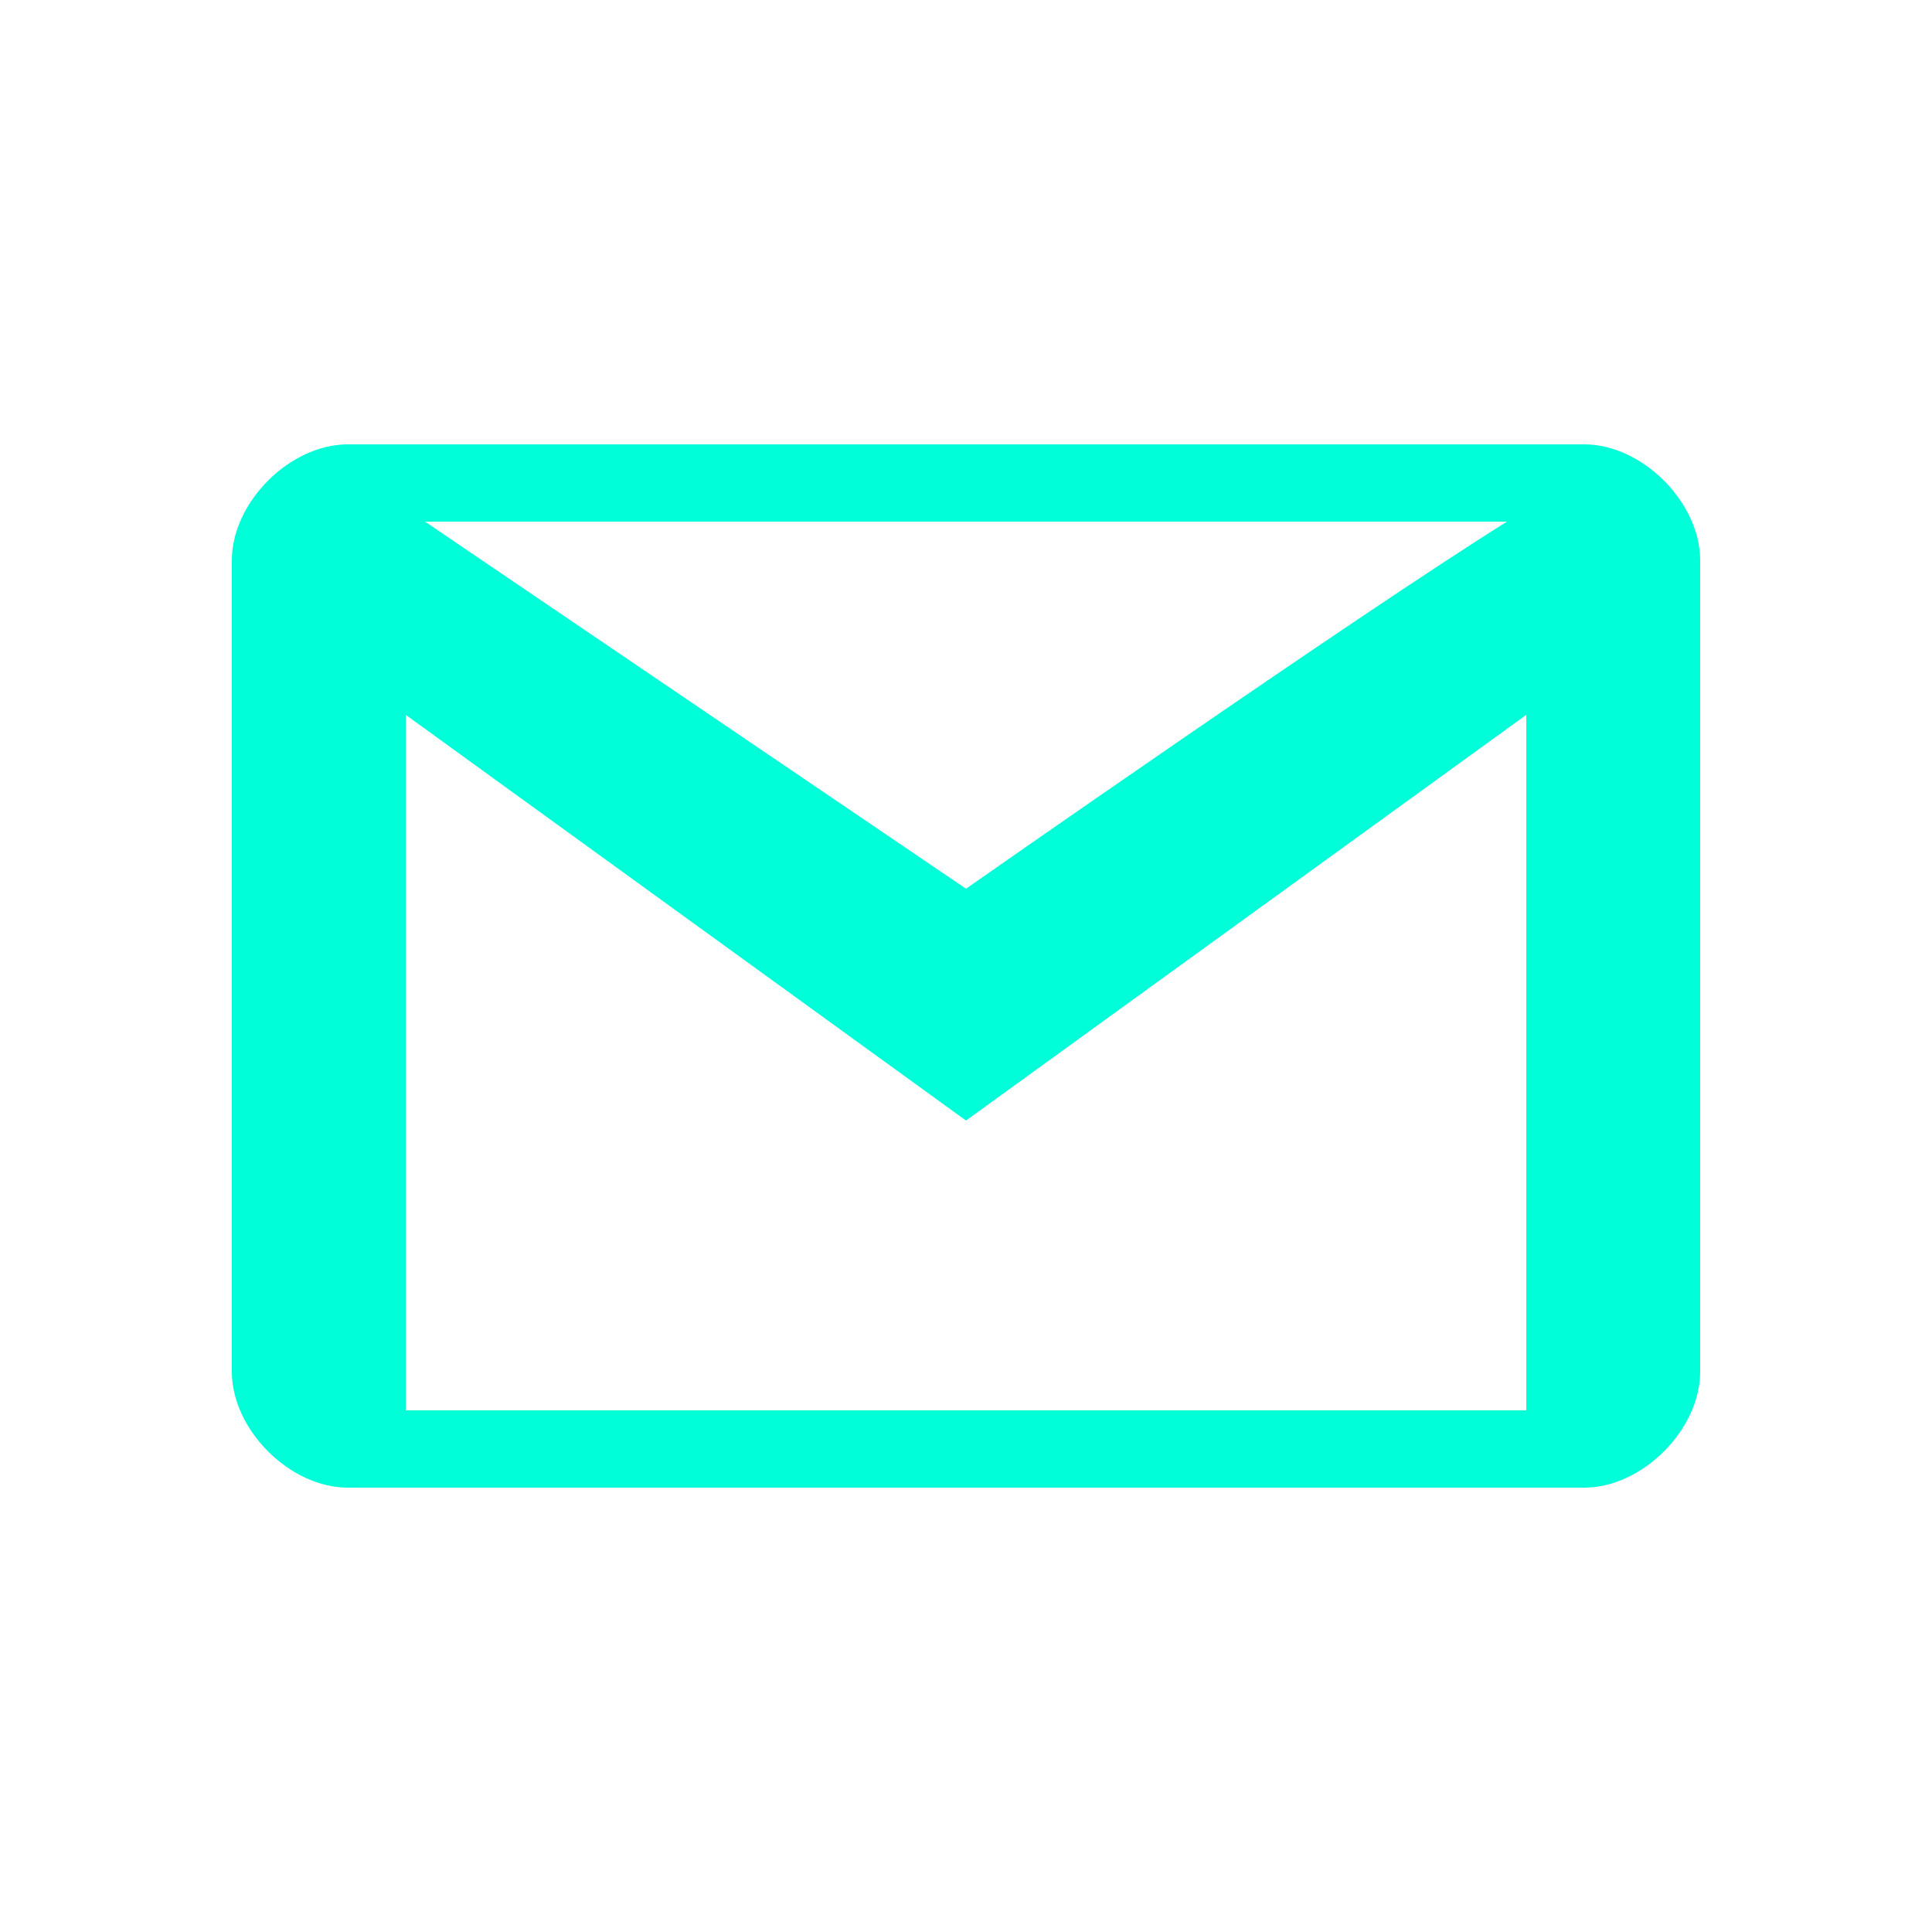 <?xml version="1.0" encoding="UTF-8"?>
<!DOCTYPE svg PUBLIC "-//W3C//DTD SVG 1.1//EN" "http://www.w3.org/Graphics/SVG/1.1/DTD/svg11.dtd">
<!-- Creator: CorelDRAW X7 -->
<svg xmlns="http://www.w3.org/2000/svg" xml:space="preserve" width="100px" height="100px" version="1.1" style="shape-rendering:geometricPrecision; text-rendering:geometricPrecision; image-rendering:optimizeQuality; fill-rule:evenodd; clip-rule:evenodd"
viewBox="0 0 100 100"
 xmlns:xlink="http://www.w3.org/1999/xlink">
 <defs>
  <style type="text/css">
   <![CDATA[
    .fil0 {fill:#00FFD9}
   ]]>
  </style>
 </defs>
 <g id="Layer_x0020_1">
  <path id="iconmonstr-gmail-1.svg" class="fil0" d="M82 77l-64 0c-3,0 -6,-3 -6,-6l0 -42c0,-3 3,-6 6,-6l64 0c3,0 6,3 6,6l0 42c0,3 -3,6 -6,6zm-32 -19l-29 -21 0 36 58 0 0 -36 -29 21zm28 -31l-56 0 28 19c0,0 20,-14 28,-19z"/>
 </g>
</svg>
